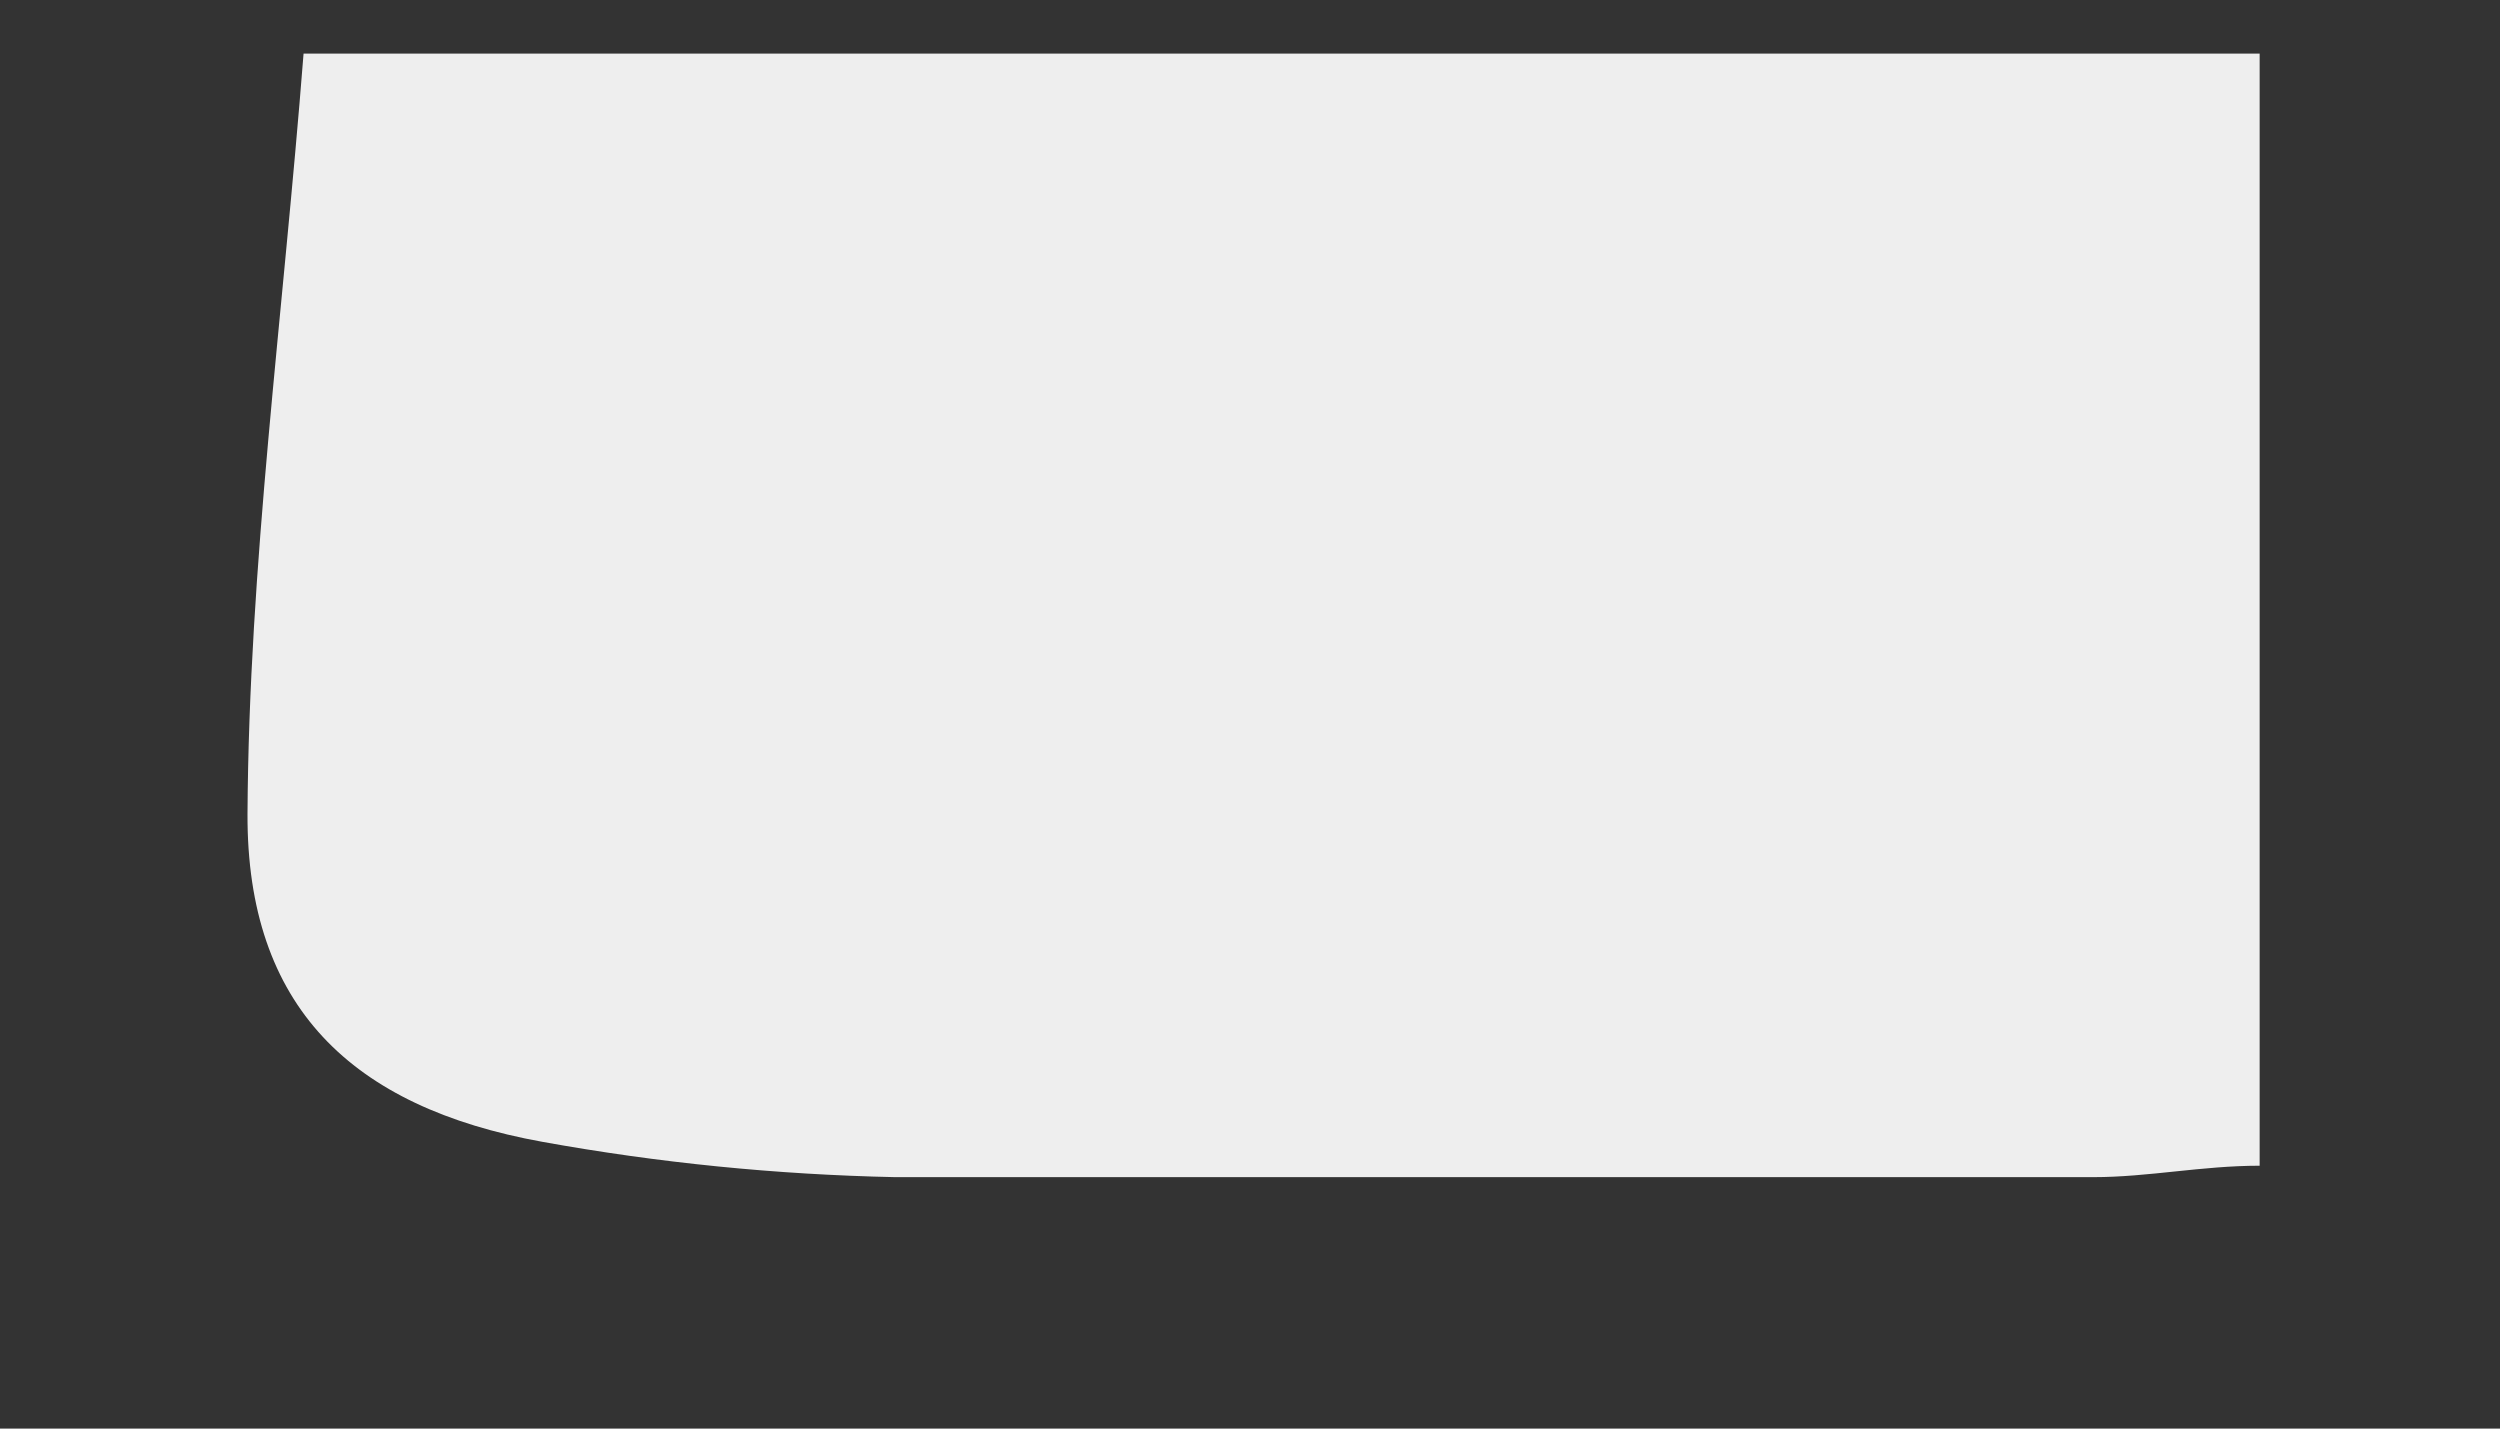 <?xml version="1.0" encoding="UTF-8" standalone="no"?><svg width='7' height='4' viewBox='0 0 7 4' fill='none' xmlns='http://www.w3.org/2000/svg'>
<rect x="0" y="0" width="7" height="4" fill="#333333" stroke="none"/>
<path d='M0.85 0.15H6.327V3.264C6.165 3.264 6.015 3.296 5.862 3.296C4.737 3.296 3.624 3.296 2.506 3.296C2.174 3.289 1.844 3.256 1.518 3.197C0.983 3.1 0.691 2.817 0.693 2.279C0.697 1.582 0.792 0.891 0.85 0.15Z' fill='#EEEEEE'/>
</svg>
